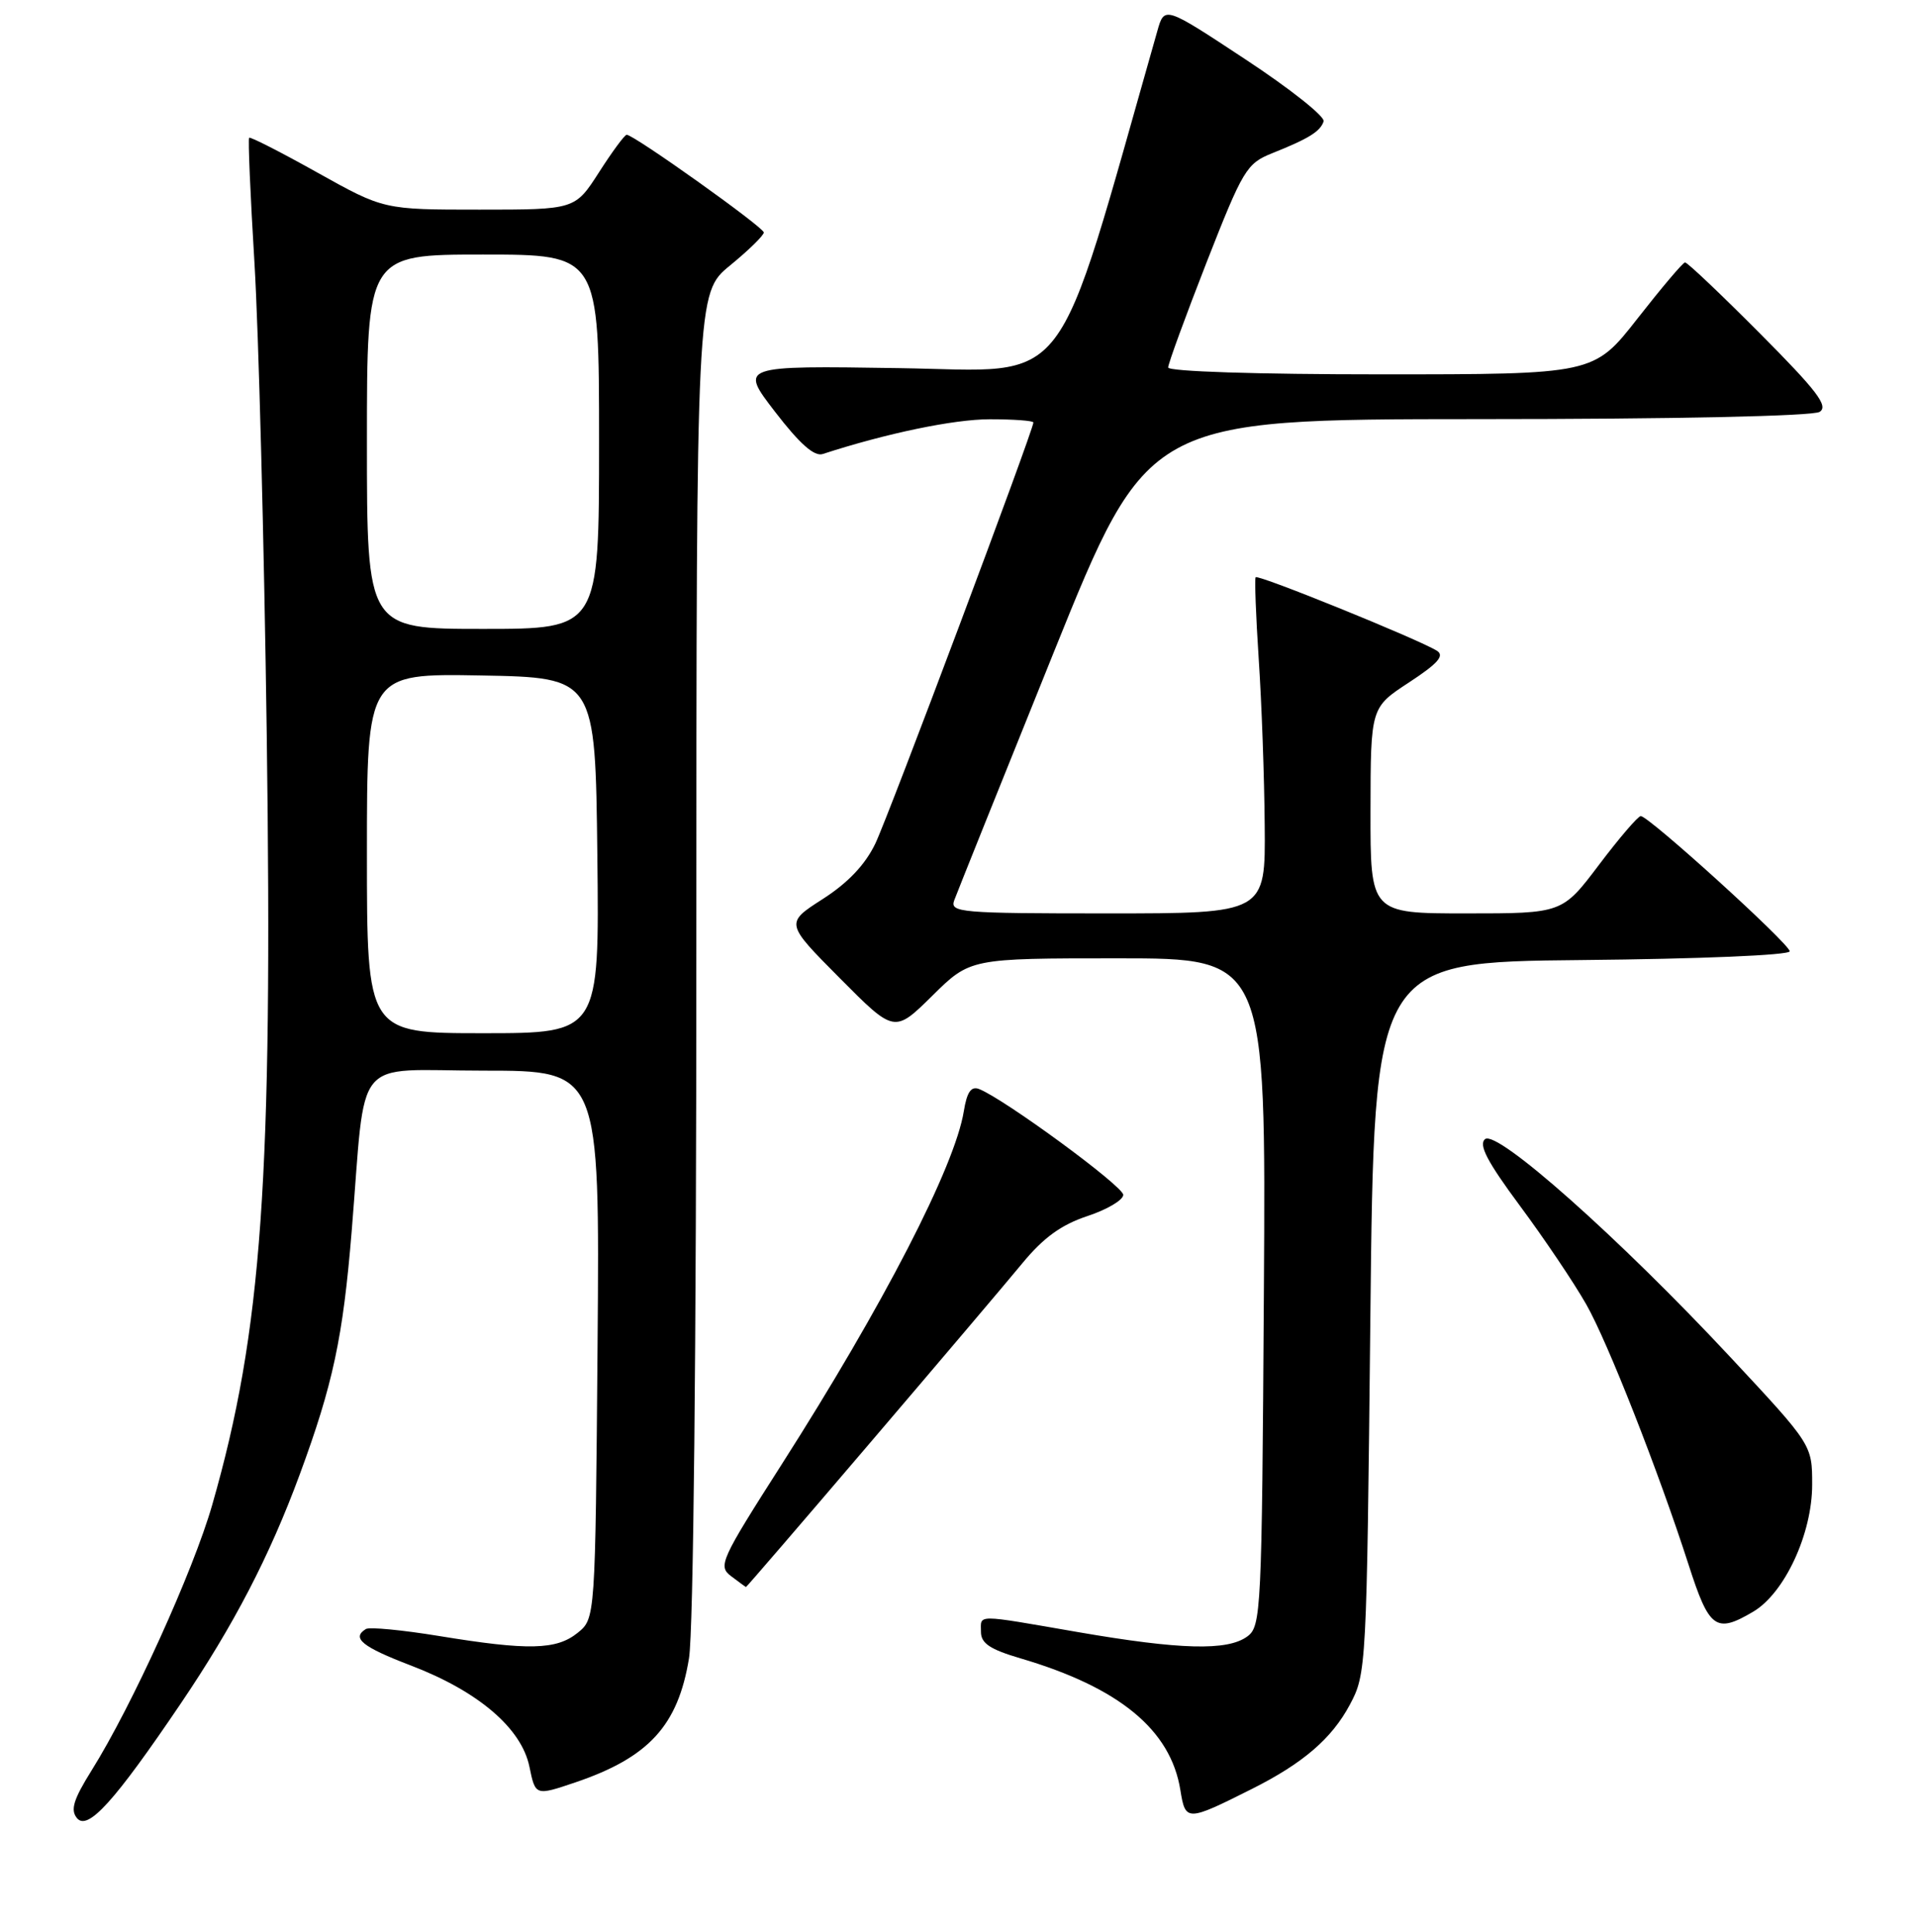 <?xml version="1.0" encoding="UTF-8" standalone="no"?>
<!DOCTYPE svg PUBLIC "-//W3C//DTD SVG 1.1//EN" "http://www.w3.org/Graphics/SVG/1.1/DTD/svg11.dtd" >
<svg xmlns="http://www.w3.org/2000/svg" xmlns:xlink="http://www.w3.org/1999/xlink" version="1.1" viewBox="0 0 256 258">
 <g >
 <path fill="currentColor"
d=" M 24.12 227.56 C 31.21 217.08 36.00 207.86 40.03 196.93 C 44.47 184.89 45.80 178.66 46.96 164.50 C 48.94 140.42 46.82 143.00 64.61 143.00 C 80.09 143.00 80.09 143.00 79.80 179.59 C 79.50 216.18 79.50 216.18 77.14 218.09 C 74.31 220.38 70.56 220.47 58.61 218.51 C 53.72 217.71 49.34 217.29 48.86 217.58 C 46.91 218.79 48.35 219.96 54.86 222.45 C 63.86 225.89 69.64 230.82 70.70 235.97 C 71.50 239.87 71.50 239.87 76.85 238.06 C 86.65 234.73 90.54 230.48 92.01 221.49 C 92.60 217.90 92.99 180.24 92.99 127.32 C 93.00 39.13 93.00 39.13 97.50 35.45 C 99.98 33.42 102.00 31.44 102.00 31.05 C 102.00 30.36 84.66 18.00 83.69 18.00 C 83.42 18.00 81.76 20.25 80.00 23.00 C 76.79 28.00 76.79 28.00 64.02 28.00 C 51.25 28.00 51.25 28.00 42.40 23.06 C 37.54 20.34 33.43 18.24 33.27 18.40 C 33.11 18.55 33.43 26.06 33.98 35.09 C 34.53 44.12 35.27 72.42 35.62 98.00 C 36.43 157.59 35.00 177.77 28.34 201.00 C 25.81 209.82 17.63 227.84 12.23 236.47 C 9.80 240.36 9.38 241.75 10.28 242.84 C 11.72 244.57 15.28 240.63 24.12 227.56 Z  M 167.22 238.92 C 174.01 235.51 177.85 232.21 180.26 227.69 C 182.47 223.56 182.51 222.81 183.00 176.00 C 183.50 128.50 183.50 128.50 211.25 128.23 C 227.00 128.08 239.00 127.58 239.00 127.06 C 239.00 126.08 220.19 109.00 219.11 109.00 C 218.75 109.00 216.24 111.92 213.54 115.50 C 208.63 122.00 208.63 122.00 195.81 122.00 C 183.00 122.00 183.00 122.00 183.02 108.25 C 183.04 94.50 183.04 94.50 188.16 91.15 C 192.02 88.62 192.94 87.58 191.89 86.92 C 189.46 85.40 167.98 76.68 167.68 77.10 C 167.53 77.32 167.71 82.22 168.09 88.00 C 168.48 93.78 168.84 103.79 168.89 110.25 C 169.00 122.00 169.00 122.00 147.89 122.00 C 128.21 122.00 126.83 121.88 127.43 120.25 C 127.78 119.29 133.74 104.44 140.67 87.25 C 153.27 56.00 153.27 56.00 197.39 55.98 C 223.67 55.98 242.11 55.58 243.00 55.01 C 244.21 54.24 242.66 52.21 235.02 44.53 C 229.81 39.29 225.31 35.02 225.02 35.05 C 224.73 35.07 221.88 38.45 218.67 42.55 C 212.84 50.00 212.84 50.00 184.42 50.00 C 167.90 50.00 156.00 49.62 156.00 49.08 C 156.00 48.58 158.31 42.26 161.13 35.04 C 165.99 22.64 166.47 21.84 169.88 20.47 C 174.79 18.51 176.31 17.56 176.76 16.21 C 176.97 15.58 172.28 11.85 166.32 7.93 C 155.50 0.79 155.50 0.79 154.55 4.15 C 140.56 53.27 143.42 49.53 120.12 49.17 C 98.76 48.84 98.76 48.84 103.50 55.00 C 106.80 59.29 108.74 61.01 109.87 60.64 C 118.39 57.87 127.38 56.00 132.18 56.00 C 135.38 56.00 138.00 56.19 138.00 56.43 C 138.00 57.46 118.69 108.93 116.89 112.68 C 115.54 115.49 113.24 117.92 109.87 120.08 C 104.85 123.30 104.85 123.30 112.15 130.65 C 119.44 137.99 119.44 137.99 124.50 133.00 C 129.56 128.00 129.56 128.00 149.31 128.00 C 169.06 128.00 169.06 128.00 168.78 172.58 C 168.51 215.39 168.42 217.22 166.56 218.58 C 163.91 220.52 157.62 220.35 144.00 218.00 C 130.01 215.58 131.00 215.59 131.00 217.97 C 131.00 219.49 132.21 220.30 136.25 221.49 C 149.47 225.38 156.34 231.04 157.63 239.10 C 158.31 243.31 158.48 243.31 167.22 238.92 Z  M 234.12 215.27 C 238.32 212.79 242.00 204.86 242.00 198.30 C 242.00 192.98 242.00 192.98 231.05 181.24 C 216.25 165.37 199.90 150.84 198.32 152.15 C 197.42 152.89 198.61 155.16 202.95 161.02 C 206.16 165.35 210.16 171.28 211.82 174.20 C 214.66 179.16 221.48 196.52 225.50 209.00 C 228.25 217.56 229.14 218.21 234.12 215.27 Z  M 116.16 192.75 C 125.20 182.16 134.35 171.37 136.50 168.76 C 139.33 165.32 141.71 163.59 145.20 162.43 C 147.84 161.56 150.00 160.28 150.00 159.59 C 150.00 158.43 134.03 146.72 130.73 145.45 C 129.68 145.05 129.12 145.88 128.71 148.42 C 127.51 155.82 117.97 174.31 104.39 195.59 C 96.21 208.40 95.86 209.18 97.63 210.52 C 98.66 211.30 99.55 211.95 99.62 211.97 C 99.68 211.99 107.13 203.34 116.16 192.75 Z  M 49.00 113.97 C 49.00 89.95 49.00 89.95 64.25 90.22 C 79.50 90.50 79.50 90.50 79.77 114.25 C 80.04 138.00 80.04 138.00 64.52 138.00 C 49.00 138.00 49.00 138.00 49.00 113.97 Z  M 49.00 59.00 C 49.00 34.00 49.00 34.00 64.50 34.00 C 80.00 34.00 80.00 34.00 80.00 59.00 C 80.00 84.00 80.00 84.00 64.50 84.00 C 49.00 84.00 49.00 84.00 49.00 59.00 Z "/>
</g>
</svg>